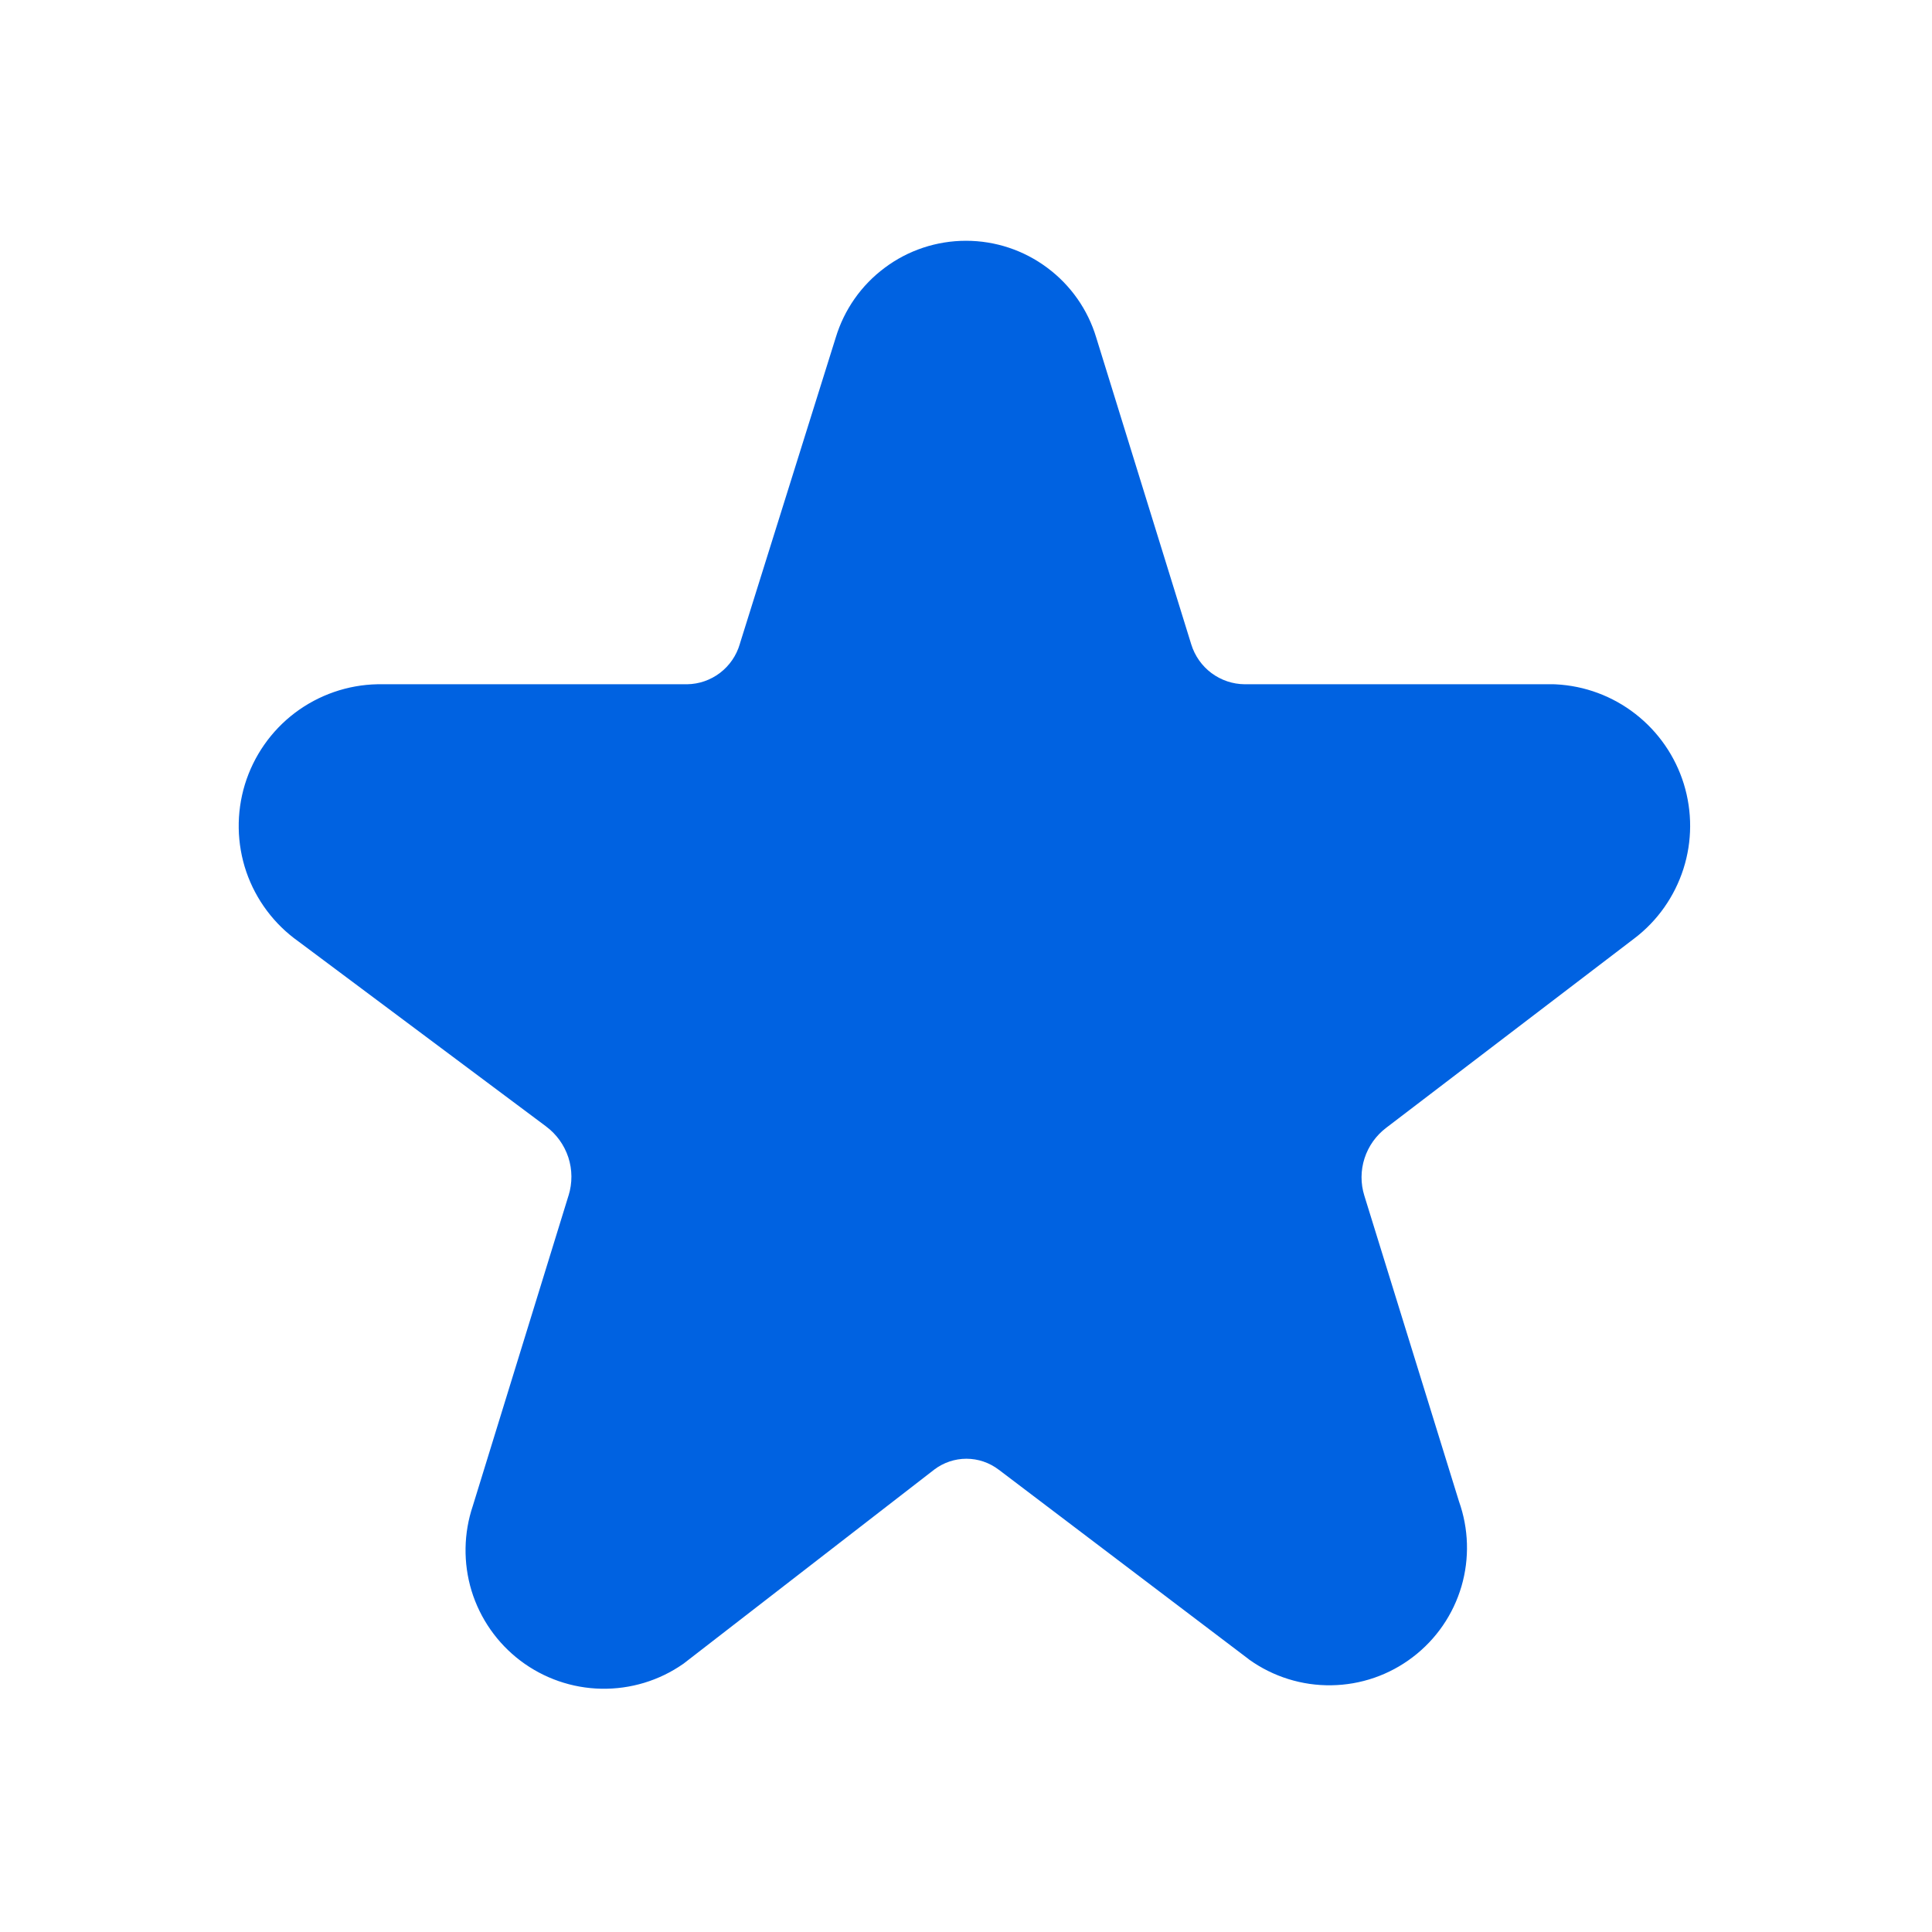<svg width="24" height="24" viewBox="0 0 24 24" fill="none" xmlns="http://www.w3.org/2000/svg">
<path d="M12 2.991C11.636 2.991 11.282 3.108 10.991 3.326C10.7 3.542 10.487 3.846 10.382 4.193L9.193 7.99L9.19 8.001C9.148 8.144 9.062 8.269 8.944 8.359C8.827 8.448 8.684 8.498 8.537 8.5L4.7 8.5L4.69 8.5C4.319 8.507 3.96 8.632 3.664 8.855C3.368 9.079 3.151 9.39 3.042 9.745C2.934 10.1 2.94 10.48 3.06 10.831C3.18 11.179 3.406 11.481 3.706 11.694L6.781 13.991L6.782 13.992C6.912 14.088 7.009 14.223 7.06 14.377C7.11 14.53 7.111 14.696 7.063 14.851L7.062 14.853L5.874 18.705C5.759 19.046 5.753 19.414 5.857 19.759C5.963 20.106 6.176 20.411 6.465 20.63C6.755 20.849 7.106 20.971 7.469 20.978C7.832 20.985 8.188 20.878 8.486 20.67C8.488 20.669 8.49 20.667 8.492 20.666C8.497 20.662 8.501 20.659 8.506 20.655L11.604 18.257L11.605 18.256C11.72 18.169 11.86 18.121 12.005 18.121C12.15 18.121 12.291 18.169 12.406 18.257L12.408 18.258L15.508 20.608L15.519 20.617C15.816 20.829 16.174 20.941 16.539 20.935C16.904 20.93 17.258 20.808 17.549 20.586C17.84 20.365 18.052 20.057 18.155 19.706C18.256 19.36 18.245 18.991 18.124 18.651L16.948 14.852C16.901 14.701 16.902 14.539 16.951 14.388C17 14.237 17.094 14.105 17.221 14.009L20.303 11.657C20.59 11.439 20.802 11.137 20.912 10.794C21.022 10.451 21.023 10.082 20.917 9.738C20.81 9.393 20.6 9.09 20.316 8.869C20.031 8.647 19.686 8.519 19.326 8.501C19.317 8.5 19.308 8.5 19.3 8.5H15.462C15.313 8.499 15.169 8.45 15.049 8.361C14.93 8.272 14.842 8.147 14.798 8.004L13.618 4.194C13.514 3.847 13.3 3.542 13.009 3.326C12.717 3.108 12.364 2.991 12 2.991Z" fill="#0062E1"/>
</svg>
